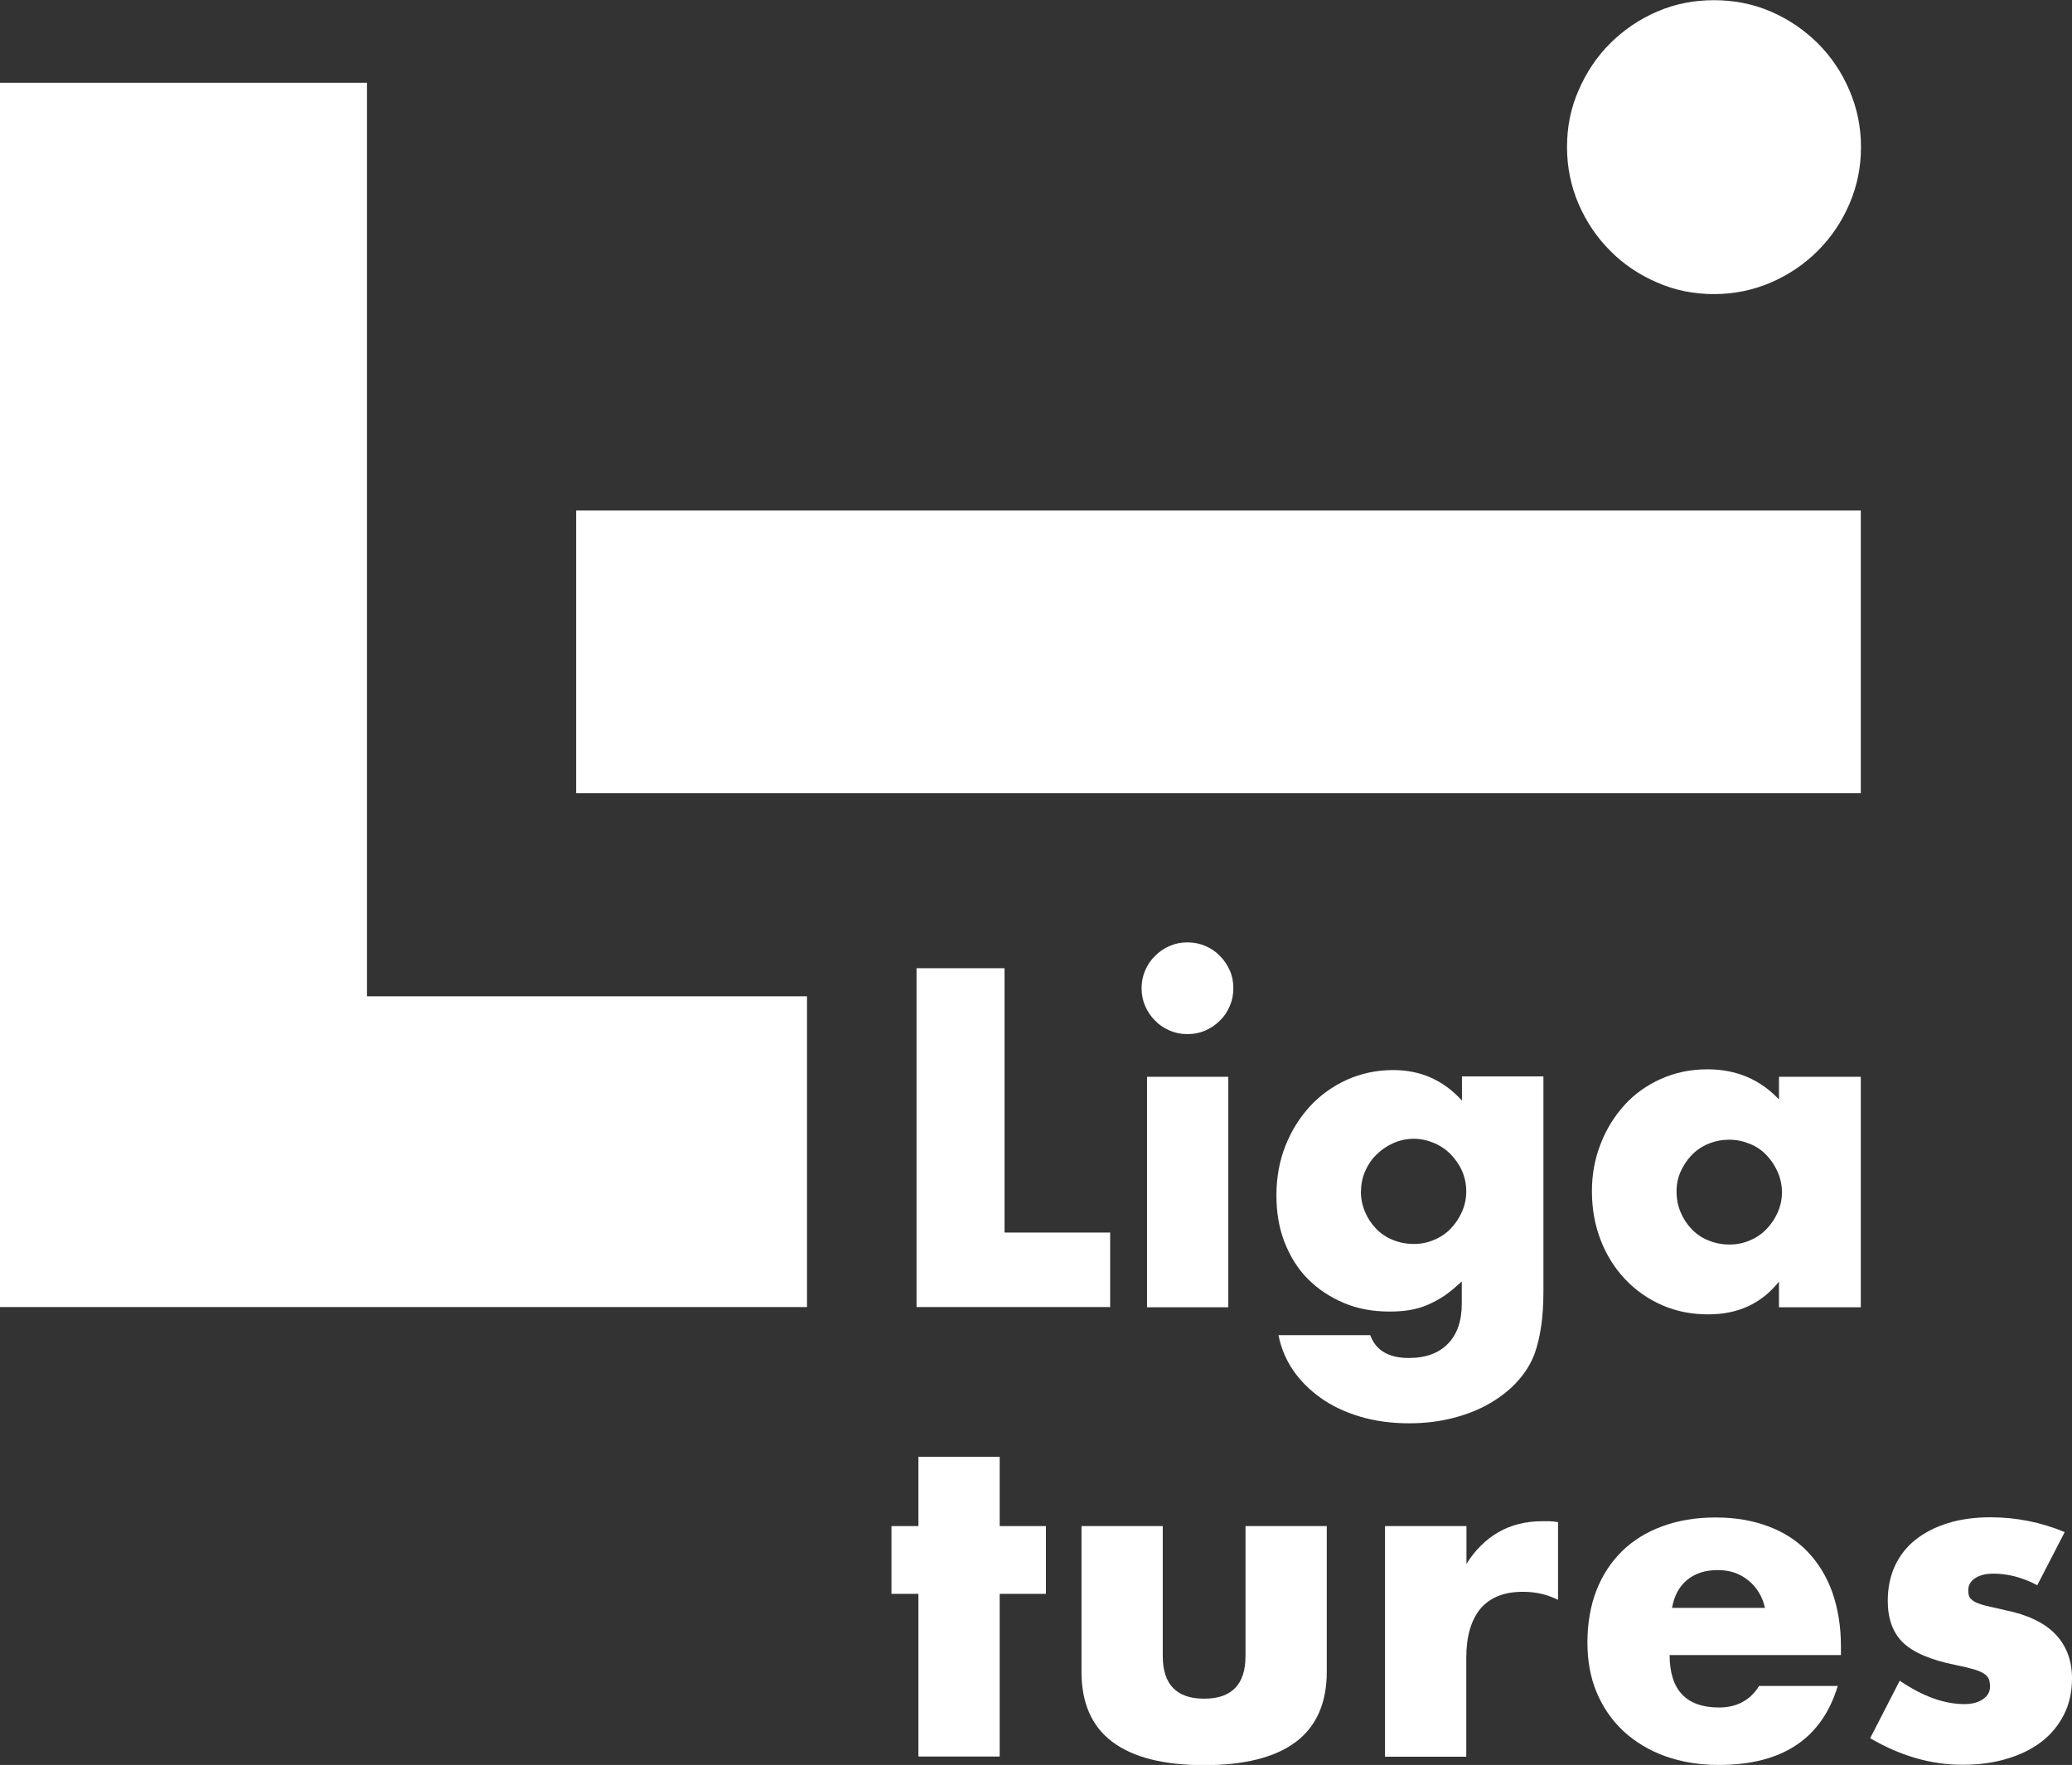 <?xml version="1.0" encoding="UTF-8"?>
<svg id="Layer_1" data-name="Layer 1" xmlns="http://www.w3.org/2000/svg" viewBox="0 0 110.66 94.28">
  <rect x="0" y="0" width="110.66" height="94.28" fill="#333333" stroke="none"/>
  <defs>
    <style>
      .cls-1 {
        fill: #fff;
        stroke-width: 0px;
      }
    </style>
  </defs>
  <path class="cls-1" d="M19.6,4.42v48.8h23.5v16.6H0V4.42h19.6Z"/>
  <path class="cls-1" d="M30.77,27.27h68.61v15.1H30.77v-15.1Z"/>
  <g>
    <path class="cls-1" d="M53.65,51.73v14.11h5.64v3.98h-10.34v-18.1h4.7Z"/>
    <path class="cls-1" d="M60.97,52.79c0-.34.06-.65.19-.95.13-.3.3-.56.53-.78.22-.22.48-.4.78-.53.3-.13.61-.19.95-.19s.65.06.95.19c.3.13.56.3.78.53.22.22.4.48.53.78.13.29.19.61.19.95s-.06.65-.19.95-.3.56-.53.78c-.22.22-.48.4-.78.53-.3.13-.61.19-.95.19s-.65-.06-.95-.19c-.3-.13-.56-.3-.78-.53-.22-.22-.4-.48-.53-.78-.13-.3-.19-.61-.19-.95ZM65.6,57.52v12.31h-4.34v-12.31h4.34Z"/>
    <path class="cls-1" d="M82.43,57.52v11.47c0,.69-.04,1.3-.12,1.85-.08.54-.19,1.02-.34,1.44-.19.53-.49,1.02-.9,1.48-.41.46-.9.85-1.48,1.19-.58.34-1.23.6-1.96.79-.73.19-1.52.29-2.36.29-.96,0-1.84-.12-2.64-.36-.8-.24-1.5-.57-2.1-1s-1.09-.92-1.48-1.49c-.38-.57-.64-1.19-.77-1.86h4.9c.3.82.99,1.22,2.06,1.22.91,0,1.61-.26,2.1-.77.49-.51.73-1.22.73-2.14v-1.18c-.32.3-.63.56-.92.76-.3.2-.6.36-.9.49-.3.13-.62.22-.96.28-.34.06-.7.08-1.1.08-.88,0-1.69-.15-2.42-.46s-1.37-.73-1.91-1.27c-.54-.54-.95-1.2-1.25-1.96-.3-.76-.44-1.6-.44-2.53s.16-1.82.48-2.63c.32-.81.76-1.51,1.31-2.11.55-.6,1.21-1.07,1.97-1.42.76-.34,1.59-.52,2.48-.52,1.46,0,2.68.54,3.67,1.63v-1.29h4.34ZM72.68,63.61c0,.4.07.77.22,1.12.14.34.34.64.59.9.25.26.54.46.89.6.34.14.72.22,1.12.22s.75-.07,1.09-.22c.34-.14.64-.34.89-.6.25-.26.45-.56.6-.9.15-.34.23-.71.23-1.09s-.08-.77-.23-1.1c-.15-.34-.36-.63-.61-.89-.26-.26-.56-.46-.9-.6-.34-.14-.7-.22-1.07-.22s-.74.08-1.08.23c-.34.15-.63.35-.89.6s-.46.54-.61.88c-.15.34-.23.7-.23,1.08Z"/>
    <path class="cls-1" d="M95.01,57.52h4.37v12.31h-4.37v-1.37c-.93,1.17-2.18,1.75-3.77,1.75-.9,0-1.72-.16-2.47-.49-.75-.33-1.41-.79-1.97-1.38-.56-.59-1-1.29-1.31-2.09s-.47-1.67-.47-2.62c0-.88.15-1.72.46-2.51.3-.79.73-1.48,1.27-2.08s1.19-1.06,1.94-1.4c.75-.34,1.58-.52,2.5-.52,1.54,0,2.81.54,3.82,1.61v-1.22ZM89.54,63.64c0,.4.07.77.22,1.12.14.34.34.64.59.9.25.26.54.46.89.6.34.14.72.22,1.12.22s.75-.07,1.09-.22c.34-.14.64-.34.89-.6.25-.26.45-.55.6-.89.15-.34.23-.7.23-1.08s-.08-.75-.23-1.09c-.15-.34-.35-.64-.6-.9-.25-.26-.54-.46-.89-.6-.34-.14-.71-.22-1.09-.22s-.77.07-1.12.22c-.34.14-.64.34-.89.6-.25.26-.44.55-.59.88s-.22.68-.22,1.07Z"/>
    <path class="cls-1" d="M53.39,85.14v8.69h-4.34v-8.69h-1.44v-3.62h1.44v-3.7h4.34v3.7h2.47v3.62h-2.47Z"/>
    <path class="cls-1" d="M62.1,81.52v6.94c0,1.52.74,2.28,2.21,2.28s2.21-.76,2.21-2.28v-6.94h4.34v7.78c0,1.66-.55,2.91-1.64,3.74-1.1.83-2.73,1.25-4.91,1.25s-3.81-.42-4.91-1.25c-1.1-.83-1.64-2.08-1.64-3.74v-7.78h4.34Z"/>
    <path class="cls-1" d="M73.98,81.52h4.34v2.02c.46-.74,1.03-1.3,1.7-1.69.67-.39,1.46-.59,2.35-.59h.37c.14,0,.29.02.47.05v4.15c-.58-.29-1.2-.43-1.87-.43-1.01,0-1.76.3-2.27.9-.5.6-.76,1.48-.76,2.63v5.28h-4.34v-12.31Z"/>
    <path class="cls-1" d="M89.17,88.4c0,1.87.88,2.81,2.64,2.81.94,0,1.66-.38,2.14-1.15h4.2c-.85,2.82-2.97,4.22-6.36,4.22-1.04,0-1.99-.16-2.86-.47-.86-.31-1.6-.76-2.22-1.33-.62-.58-1.09-1.26-1.43-2.06-.34-.8-.5-1.7-.5-2.69s.16-1.95.48-2.77c.32-.82.78-1.52,1.37-2.1.59-.58,1.31-1.02,2.15-1.33.84-.31,1.79-.47,2.84-.47s1.98.16,2.81.47,1.54.76,2.11,1.36,1.02,1.32,1.32,2.17c.3.86.46,1.82.46,2.89v.46h-9.14ZM94.26,85.88c-.14-.61-.44-1.1-.89-1.46-.45-.37-.99-.55-1.63-.55-.67,0-1.22.18-1.64.53-.42.35-.69.85-.8,1.49h4.97Z"/>
    <path class="cls-1" d="M108.81,84.68c-.8-.42-1.58-.62-2.35-.62-.4,0-.72.08-.97.24-.25.16-.37.38-.37.65,0,.14.02.26.06.35.04.09.13.17.26.25.14.08.34.15.6.22.26.06.61.14,1.04.24,1.2.24,2.1.67,2.69,1.28.59.62.89,1.4.89,2.36,0,.72-.14,1.37-.43,1.94s-.69,1.06-1.2,1.45c-.51.39-1.13.7-1.85.91-.72.22-1.51.32-2.38.32-1.66,0-3.3-.47-4.92-1.42l1.58-3.07c1.22.83,2.37,1.25,3.46,1.25.4,0,.73-.09.98-.26.26-.18.38-.4.38-.67,0-.16-.02-.29-.06-.4-.04-.1-.12-.2-.25-.29s-.32-.17-.56-.24-.57-.15-.97-.23c-1.34-.27-2.28-.68-2.82-1.21s-.8-1.28-.8-2.22c0-.69.13-1.31.38-1.86.26-.55.62-1.02,1.1-1.4.48-.38,1.06-.68,1.74-.89.68-.21,1.44-.31,2.27-.31,1.36,0,2.68.26,3.96.79l-1.46,2.83Z"/>
  </g>
  <path class="cls-1" d="M83.69,7.86c0-1.08.2-2.09.62-3.04.41-.95.97-1.79,1.69-2.51.72-.71,1.55-1.28,2.5-1.69.95-.41,1.96-.61,3.04-.61s2.09.2,3.04.61c.95.41,1.78.98,2.5,1.69.72.72,1.28,1.55,1.69,2.51.41.95.62,1.96.62,3.04s-.21,2.09-.62,3.04-.97,1.78-1.69,2.5c-.72.72-1.55,1.28-2.5,1.69-.95.41-1.97.62-3.04.62s-2.09-.2-3.04-.62c-.95-.41-1.79-.97-2.5-1.69-.72-.72-1.28-1.55-1.69-2.5-.41-.95-.62-1.97-.62-3.04Z"/>
</svg>